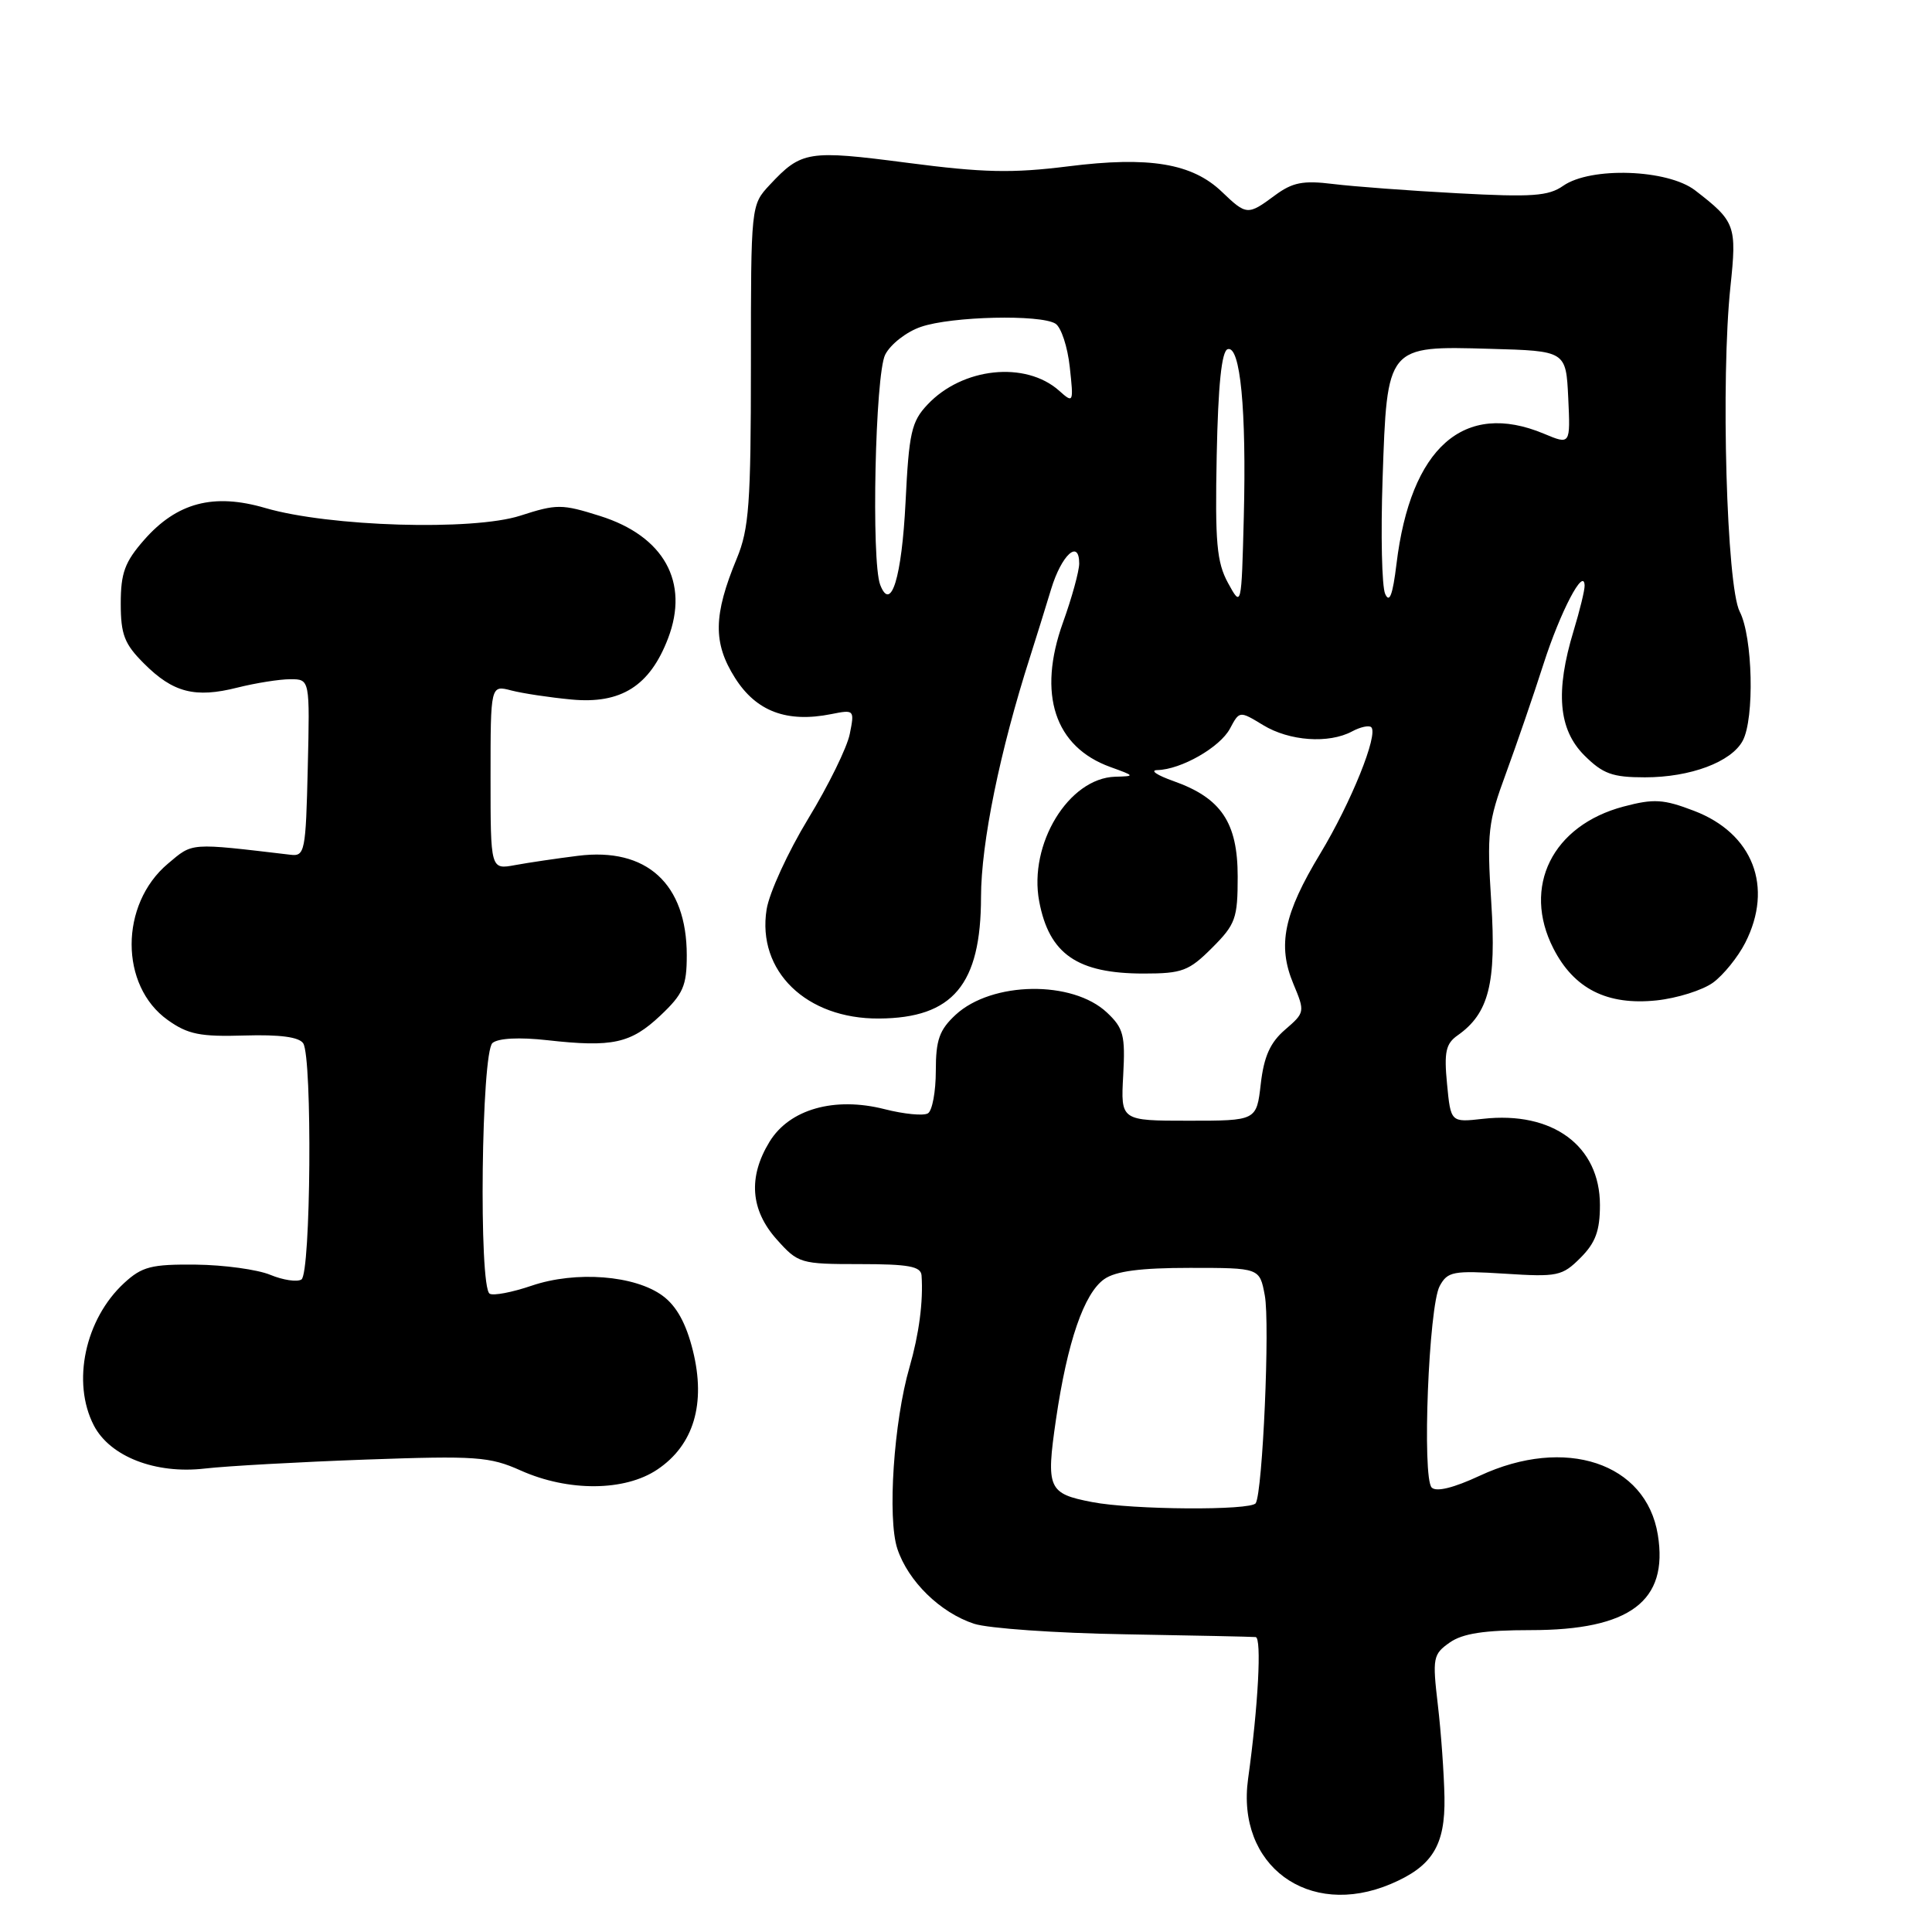 <?xml version="1.0" encoding="UTF-8" standalone="no"?>
<!DOCTYPE svg PUBLIC "-//W3C//DTD SVG 1.1//EN" "http://www.w3.org/Graphics/SVG/1.1/DTD/svg11.dtd" >
<svg xmlns="http://www.w3.org/2000/svg" xmlns:xlink="http://www.w3.org/1999/xlink" version="1.1" viewBox="0 0 256 256">
 <g >
 <path fill="currentColor"
d=" M 184.28 249.64 C 189.79 247.31 191.51 244.53 191.40 238.15 C 191.34 235.04 190.95 229.53 190.52 225.89 C 189.79 219.67 189.88 219.20 192.10 217.64 C 193.82 216.44 196.67 216.00 202.82 216.00 C 215.98 216.00 221.10 212.16 219.67 203.36 C 218.12 193.83 207.40 190.27 196.08 195.54 C 192.63 197.15 190.32 197.72 189.71 197.11 C 188.41 195.81 189.31 173.07 190.77 170.40 C 191.81 168.48 192.56 168.34 199.38 168.77 C 206.38 169.22 207.00 169.09 209.42 166.67 C 211.41 164.68 212.00 163.09 212.00 159.68 C 212.00 151.83 205.73 147.21 196.50 148.25 C 192.23 148.73 192.23 148.73 191.74 143.62 C 191.33 139.41 191.58 138.29 193.13 137.20 C 197.28 134.29 198.29 130.30 197.60 119.56 C 197.01 110.33 197.17 108.92 199.54 102.50 C 200.95 98.65 203.20 92.12 204.52 87.99 C 206.75 81.05 209.89 75.04 209.97 77.59 C 209.99 78.19 209.33 80.89 208.51 83.59 C 206.07 91.63 206.50 96.65 209.92 100.08 C 212.39 102.54 213.64 103.00 217.96 103.00 C 223.99 103.00 229.41 100.97 230.92 98.15 C 232.50 95.20 232.25 84.38 230.52 81.04 C 228.78 77.67 228.00 50.24 229.29 38.00 C 230.15 29.88 229.96 29.35 224.62 25.23 C 220.98 22.42 210.78 22.07 207.13 24.62 C 205.18 25.99 202.99 26.14 193.16 25.61 C 186.75 25.27 179.31 24.71 176.64 24.38 C 172.66 23.89 171.27 24.16 168.93 25.89 C 165.34 28.55 165.17 28.54 161.91 25.42 C 157.97 21.64 152.28 20.69 141.56 22.04 C 134.11 22.97 130.32 22.89 120.21 21.57 C 107.07 19.86 106.20 20.00 102.00 24.49 C 99.50 27.17 99.50 27.17 99.50 48.34 C 99.50 66.72 99.25 70.09 97.63 74.00 C 94.52 81.51 94.46 85.19 97.39 89.82 C 100.20 94.27 104.26 95.80 110.16 94.62 C 113.20 94.01 113.24 94.06 112.60 97.25 C 112.25 99.04 109.76 104.10 107.08 108.50 C 104.41 112.90 101.93 118.30 101.58 120.50 C 100.28 128.67 106.84 135.03 116.48 134.96 C 126.27 134.90 129.98 130.47 129.99 118.86 C 130.00 111.69 132.49 99.51 136.50 87.00 C 137.29 84.53 138.54 80.50 139.28 78.06 C 140.66 73.52 143.00 71.38 143.00 74.67 C 143.00 75.67 142.03 79.21 140.84 82.51 C 137.45 91.98 139.74 98.96 147.12 101.63 C 150.41 102.82 150.43 102.85 147.77 102.92 C 141.61 103.10 136.27 111.85 137.70 119.44 C 139.02 126.43 142.75 129.00 151.55 129.00 C 156.64 129.00 157.54 128.66 160.60 125.60 C 163.72 122.48 164.00 121.70 164.00 116.16 C 164.00 108.99 161.82 105.74 155.50 103.50 C 153.30 102.72 152.33 102.07 153.35 102.04 C 156.50 101.97 161.65 99.03 162.98 96.54 C 164.24 94.18 164.24 94.18 167.37 96.08 C 170.85 98.20 176.06 98.57 179.15 96.92 C 180.26 96.32 181.41 96.08 181.70 96.36 C 182.66 97.33 179.03 106.33 174.95 113.09 C 170.10 121.11 169.24 125.25 171.38 130.37 C 172.93 134.08 172.91 134.17 170.29 136.43 C 168.31 138.13 167.48 139.98 167.06 143.61 C 166.50 148.50 166.50 148.50 157.50 148.50 C 148.50 148.50 148.50 148.50 148.83 142.50 C 149.12 137.18 148.87 136.23 146.68 134.17 C 142.10 129.86 131.42 130.03 126.62 134.47 C 124.47 136.47 124.00 137.79 124.00 141.89 C 124.00 144.64 123.53 147.17 122.96 147.52 C 122.39 147.88 119.80 147.63 117.21 146.97 C 110.57 145.28 104.60 146.97 101.96 151.30 C 99.11 155.97 99.44 160.34 102.92 164.23 C 105.76 167.41 106.05 167.50 113.92 167.50 C 120.39 167.50 122.02 167.80 122.11 169.00 C 122.35 172.44 121.78 176.78 120.51 181.18 C 118.43 188.35 117.57 201.18 118.90 205.21 C 120.33 209.53 124.59 213.69 129.08 215.16 C 130.96 215.77 139.93 216.40 149.00 216.55 C 158.07 216.71 165.90 216.87 166.38 216.92 C 167.20 216.99 166.72 226.08 165.38 235.69 C 163.78 247.18 173.37 254.26 184.28 249.64 Z  M 87.10 194.72 C 91.92 191.49 93.56 186.00 91.81 178.96 C 90.92 175.37 89.65 173.06 87.82 171.71 C 84.15 168.98 76.30 168.37 70.45 170.36 C 67.87 171.24 65.36 171.72 64.88 171.42 C 63.42 170.53 63.78 139.43 65.26 138.20 C 66.03 137.56 68.81 137.42 72.51 137.83 C 81.15 138.80 83.57 138.27 87.50 134.57 C 90.53 131.71 91.00 130.64 91.00 126.58 C 91.00 117.10 85.68 112.25 76.57 113.40 C 73.78 113.75 70.04 114.30 68.25 114.63 C 65.00 115.23 65.00 115.23 65.00 103.00 C 65.00 90.77 65.00 90.77 67.75 91.49 C 69.26 91.88 72.85 92.42 75.72 92.69 C 82.30 93.31 86.11 90.89 88.52 84.59 C 91.37 77.13 87.98 71.04 79.51 68.37 C 74.44 66.77 73.77 66.77 68.94 68.33 C 62.65 70.36 43.61 69.79 35.14 67.31 C 28.30 65.31 23.44 66.59 19.09 71.55 C 16.54 74.46 16.00 75.92 16.00 79.96 C 16.00 84.08 16.48 85.33 19.08 87.92 C 22.93 91.78 25.85 92.53 31.46 91.11 C 33.90 90.50 37.05 90.00 38.47 90.00 C 41.06 90.00 41.06 90.00 40.78 101.75 C 40.52 112.83 40.39 113.49 38.50 113.26 C 24.99 111.67 25.60 111.62 22.24 114.45 C 15.85 119.83 15.84 130.62 22.23 135.16 C 24.89 137.06 26.53 137.39 32.40 137.21 C 37.09 137.07 39.64 137.41 40.18 138.25 C 41.40 140.19 41.19 168.77 39.94 169.54 C 39.36 169.90 37.50 169.62 35.81 168.92 C 34.11 168.22 29.68 167.61 25.95 167.57 C 20.05 167.51 18.82 167.83 16.46 170.00 C 11.27 174.78 9.48 183.16 12.43 188.87 C 14.57 193.00 20.59 195.35 27.14 194.59 C 30.09 194.25 39.70 193.72 48.50 193.40 C 63.10 192.88 64.89 193.01 69.00 194.85 C 75.31 197.67 82.79 197.62 87.10 194.72 Z  M 226.99 130.20 C 228.37 129.19 230.29 126.81 231.25 124.93 C 235.03 117.52 232.28 110.42 224.47 107.44 C 220.42 105.89 219.15 105.81 215.14 106.87 C 205.69 109.37 201.66 117.50 205.83 125.67 C 208.56 131.02 212.95 133.24 219.49 132.56 C 222.23 132.27 225.60 131.21 226.99 130.20 Z  M 144.70 199.03 C 138.88 197.91 138.59 197.25 139.92 188.10 C 141.43 177.79 143.64 171.37 146.32 169.49 C 147.83 168.43 151.12 168.00 157.68 168.00 C 166.91 168.00 166.91 168.00 167.59 171.64 C 168.29 175.35 167.31 197.68 166.39 199.18 C 165.78 200.17 150.02 200.07 144.70 199.03 Z  M 162.72 77.25 C 161.22 74.49 160.99 71.89 161.22 60.33 C 161.41 51.00 161.87 46.54 162.67 46.27 C 164.35 45.72 165.17 54.28 164.81 68.50 C 164.50 80.50 164.50 80.50 162.72 77.25 Z  M 183.54 78.69 C 183.10 77.70 182.95 70.85 183.20 63.46 C 183.80 45.75 183.73 45.83 197.43 46.22 C 207.50 46.50 207.50 46.50 207.80 52.72 C 208.09 58.94 208.09 58.94 204.58 57.47 C 193.98 53.04 186.91 59.29 185.04 74.74 C 184.54 78.85 184.11 79.98 183.54 78.69 Z  M 116.63 77.49 C 115.43 74.36 115.97 49.63 117.29 47.00 C 117.99 45.62 120.11 43.96 122.03 43.31 C 126.08 41.91 137.88 41.64 139.86 42.89 C 140.61 43.37 141.46 45.95 141.75 48.63 C 142.27 53.40 142.24 53.47 140.33 51.76 C 135.87 47.81 127.52 48.69 122.90 53.61 C 120.77 55.86 120.44 57.34 119.99 66.54 C 119.49 76.51 118.06 81.20 116.63 77.49 Z "/>
</g>
</svg>